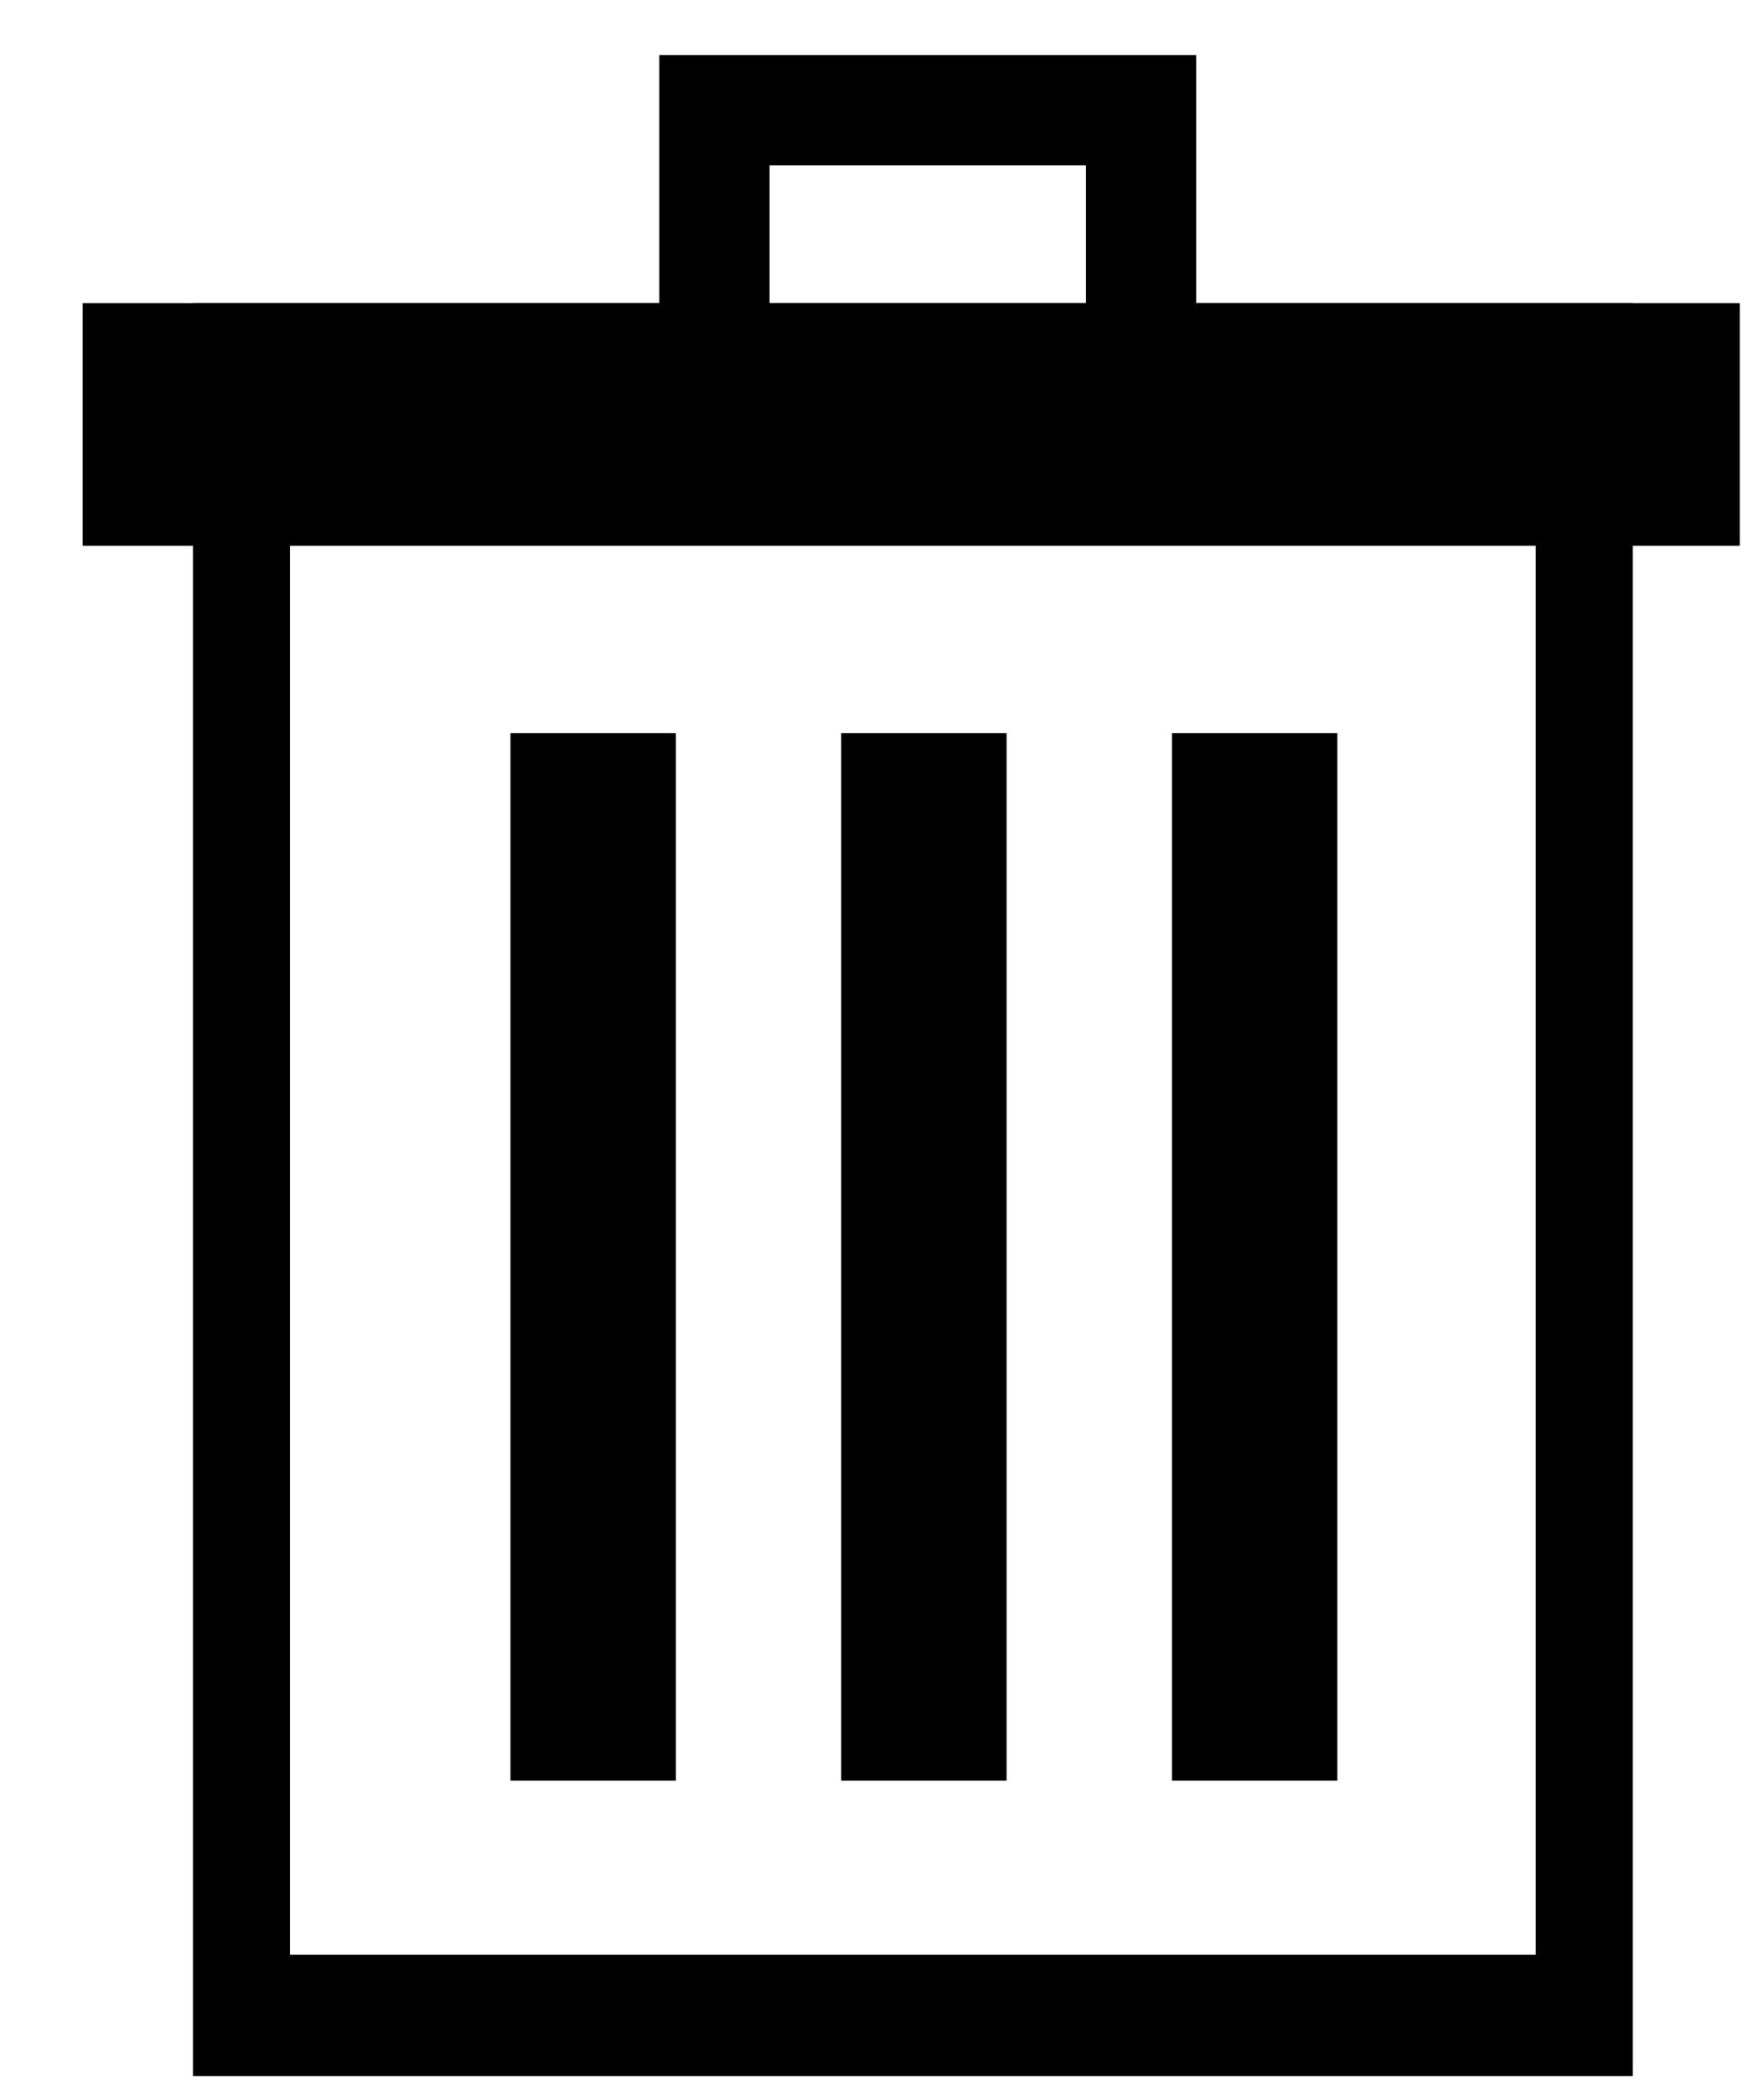 <svg xmlns="http://www.w3.org/2000/svg" viewBox="0 0 16 19"><g fill="none" fill-rule="evenodd" stroke="#000"><path fill="#000" fill-rule="nonzero" stroke-width=".5" d="M14.56 18.58H2V3h12.56v15.58zm-12.18-.6h11.8V3.6H2.38V18z"/><path fill="#000" fill-rule="nonzero" stroke-width=".5" d="M1 3h14.53v1.7H1zm7.88 3.9v9h-1v-9zm3 0v9h-1v-9zm-6 0v9h-1v-9z"/><path d="M6.48 3.36V1h3.87v2.34"/></g></svg>